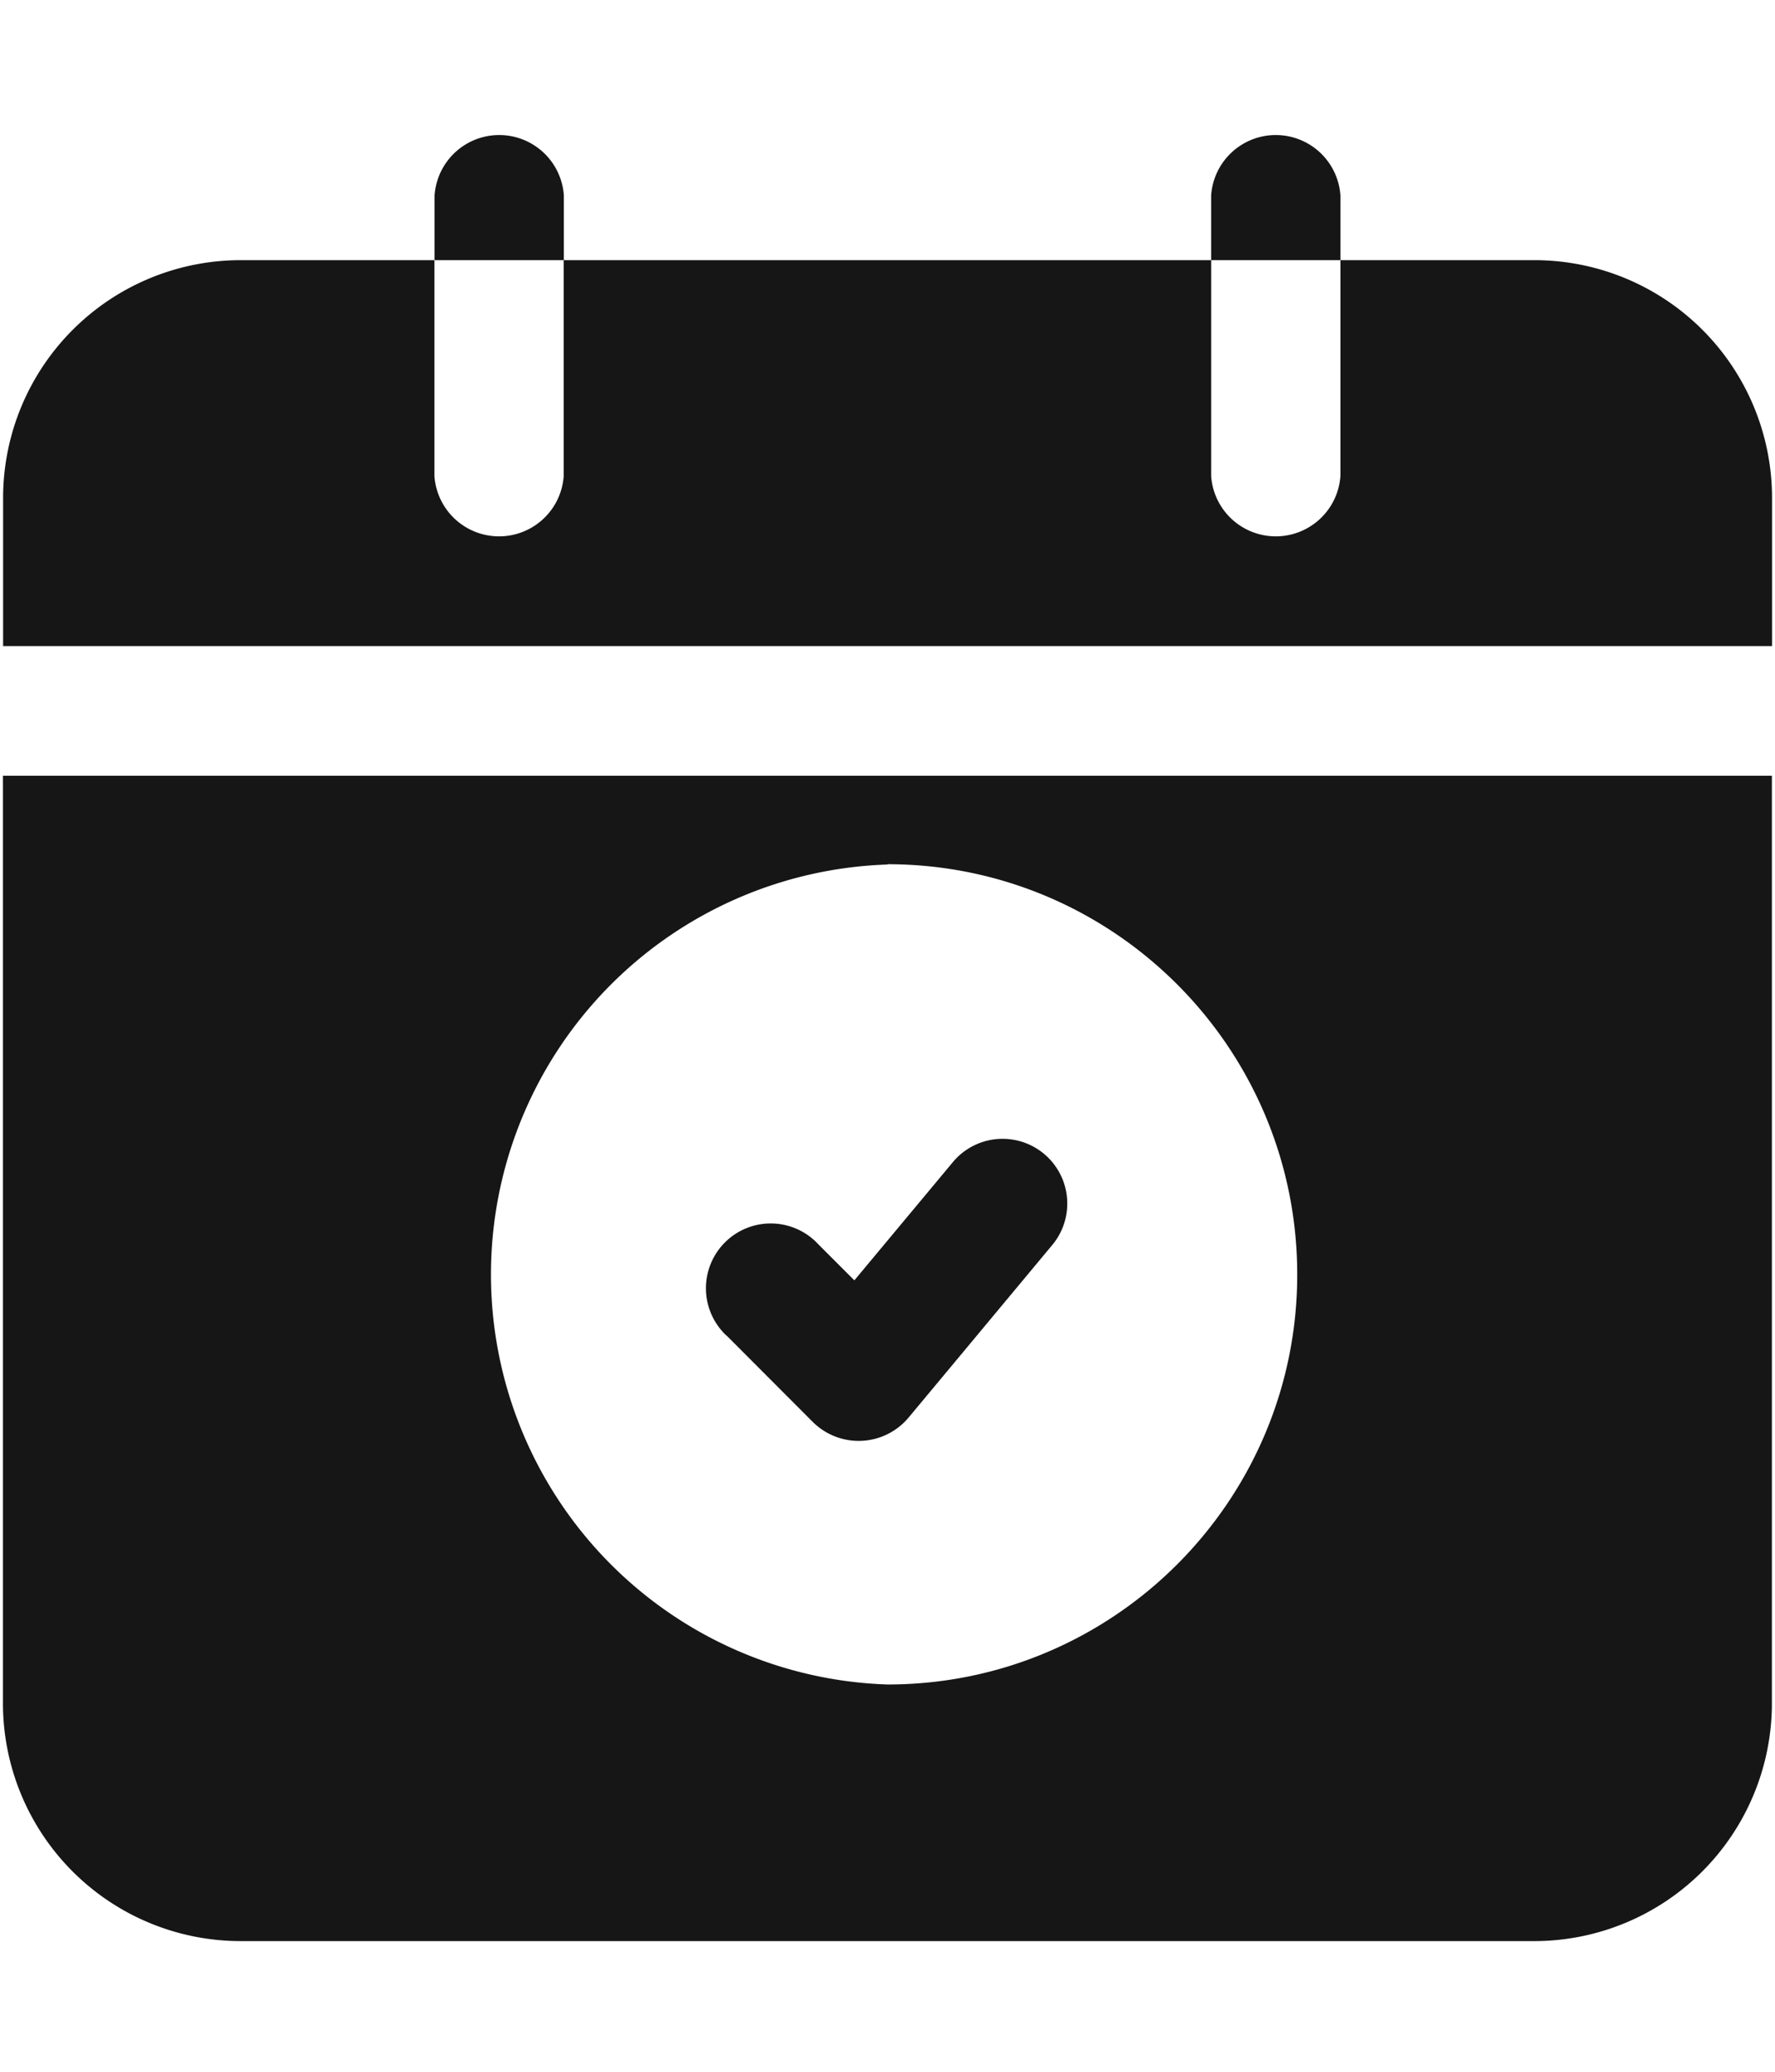 <svg xmlns="http://www.w3.org/2000/svg" width="12" height="14" fill="none">
  <path fill="#161616" fill-rule="evenodd" d="m4.913 9.026.583.584a.44.44 0 0 0 .646-.03l.972-1.167a.437.437 0 0 0-.672-.56l-.666.799-.244-.244a.438.438 0 1 0-.62.618Z" clip-rule="evenodd"/>
  <path fill="#161616" fill-rule="evenodd" d="M11.98 5.242H.02v6.27a1.607 1.607 0 0 0 1.605 1.605h8.75a1.607 1.607 0 0 0 1.604-1.604V5.242Zm-5.98.6a2.772 2.772 0 0 0 0 5.541c1.53 0 2.77-1.242 2.77-2.77C8.77 7.082 7.53 5.84 6 5.84ZM.02 4.366h11.96V3.362a1.607 1.607 0 0 0-1.605-1.604H9.062v1.458a.438.438 0 0 1-.874 0V1.758H3.811v1.458a.438.438 0 0 1-.874 0V1.758H1.625A1.607 1.607 0 0 0 .021 3.362v1.005ZM8.188 1.758h.874v-.437a.438.438 0 0 0-.874 0v.437ZM2.938 1.758h.874v-.437a.438.438 0 0 0-.874 0v.437Z" clip-rule="evenodd"/>
</svg>
